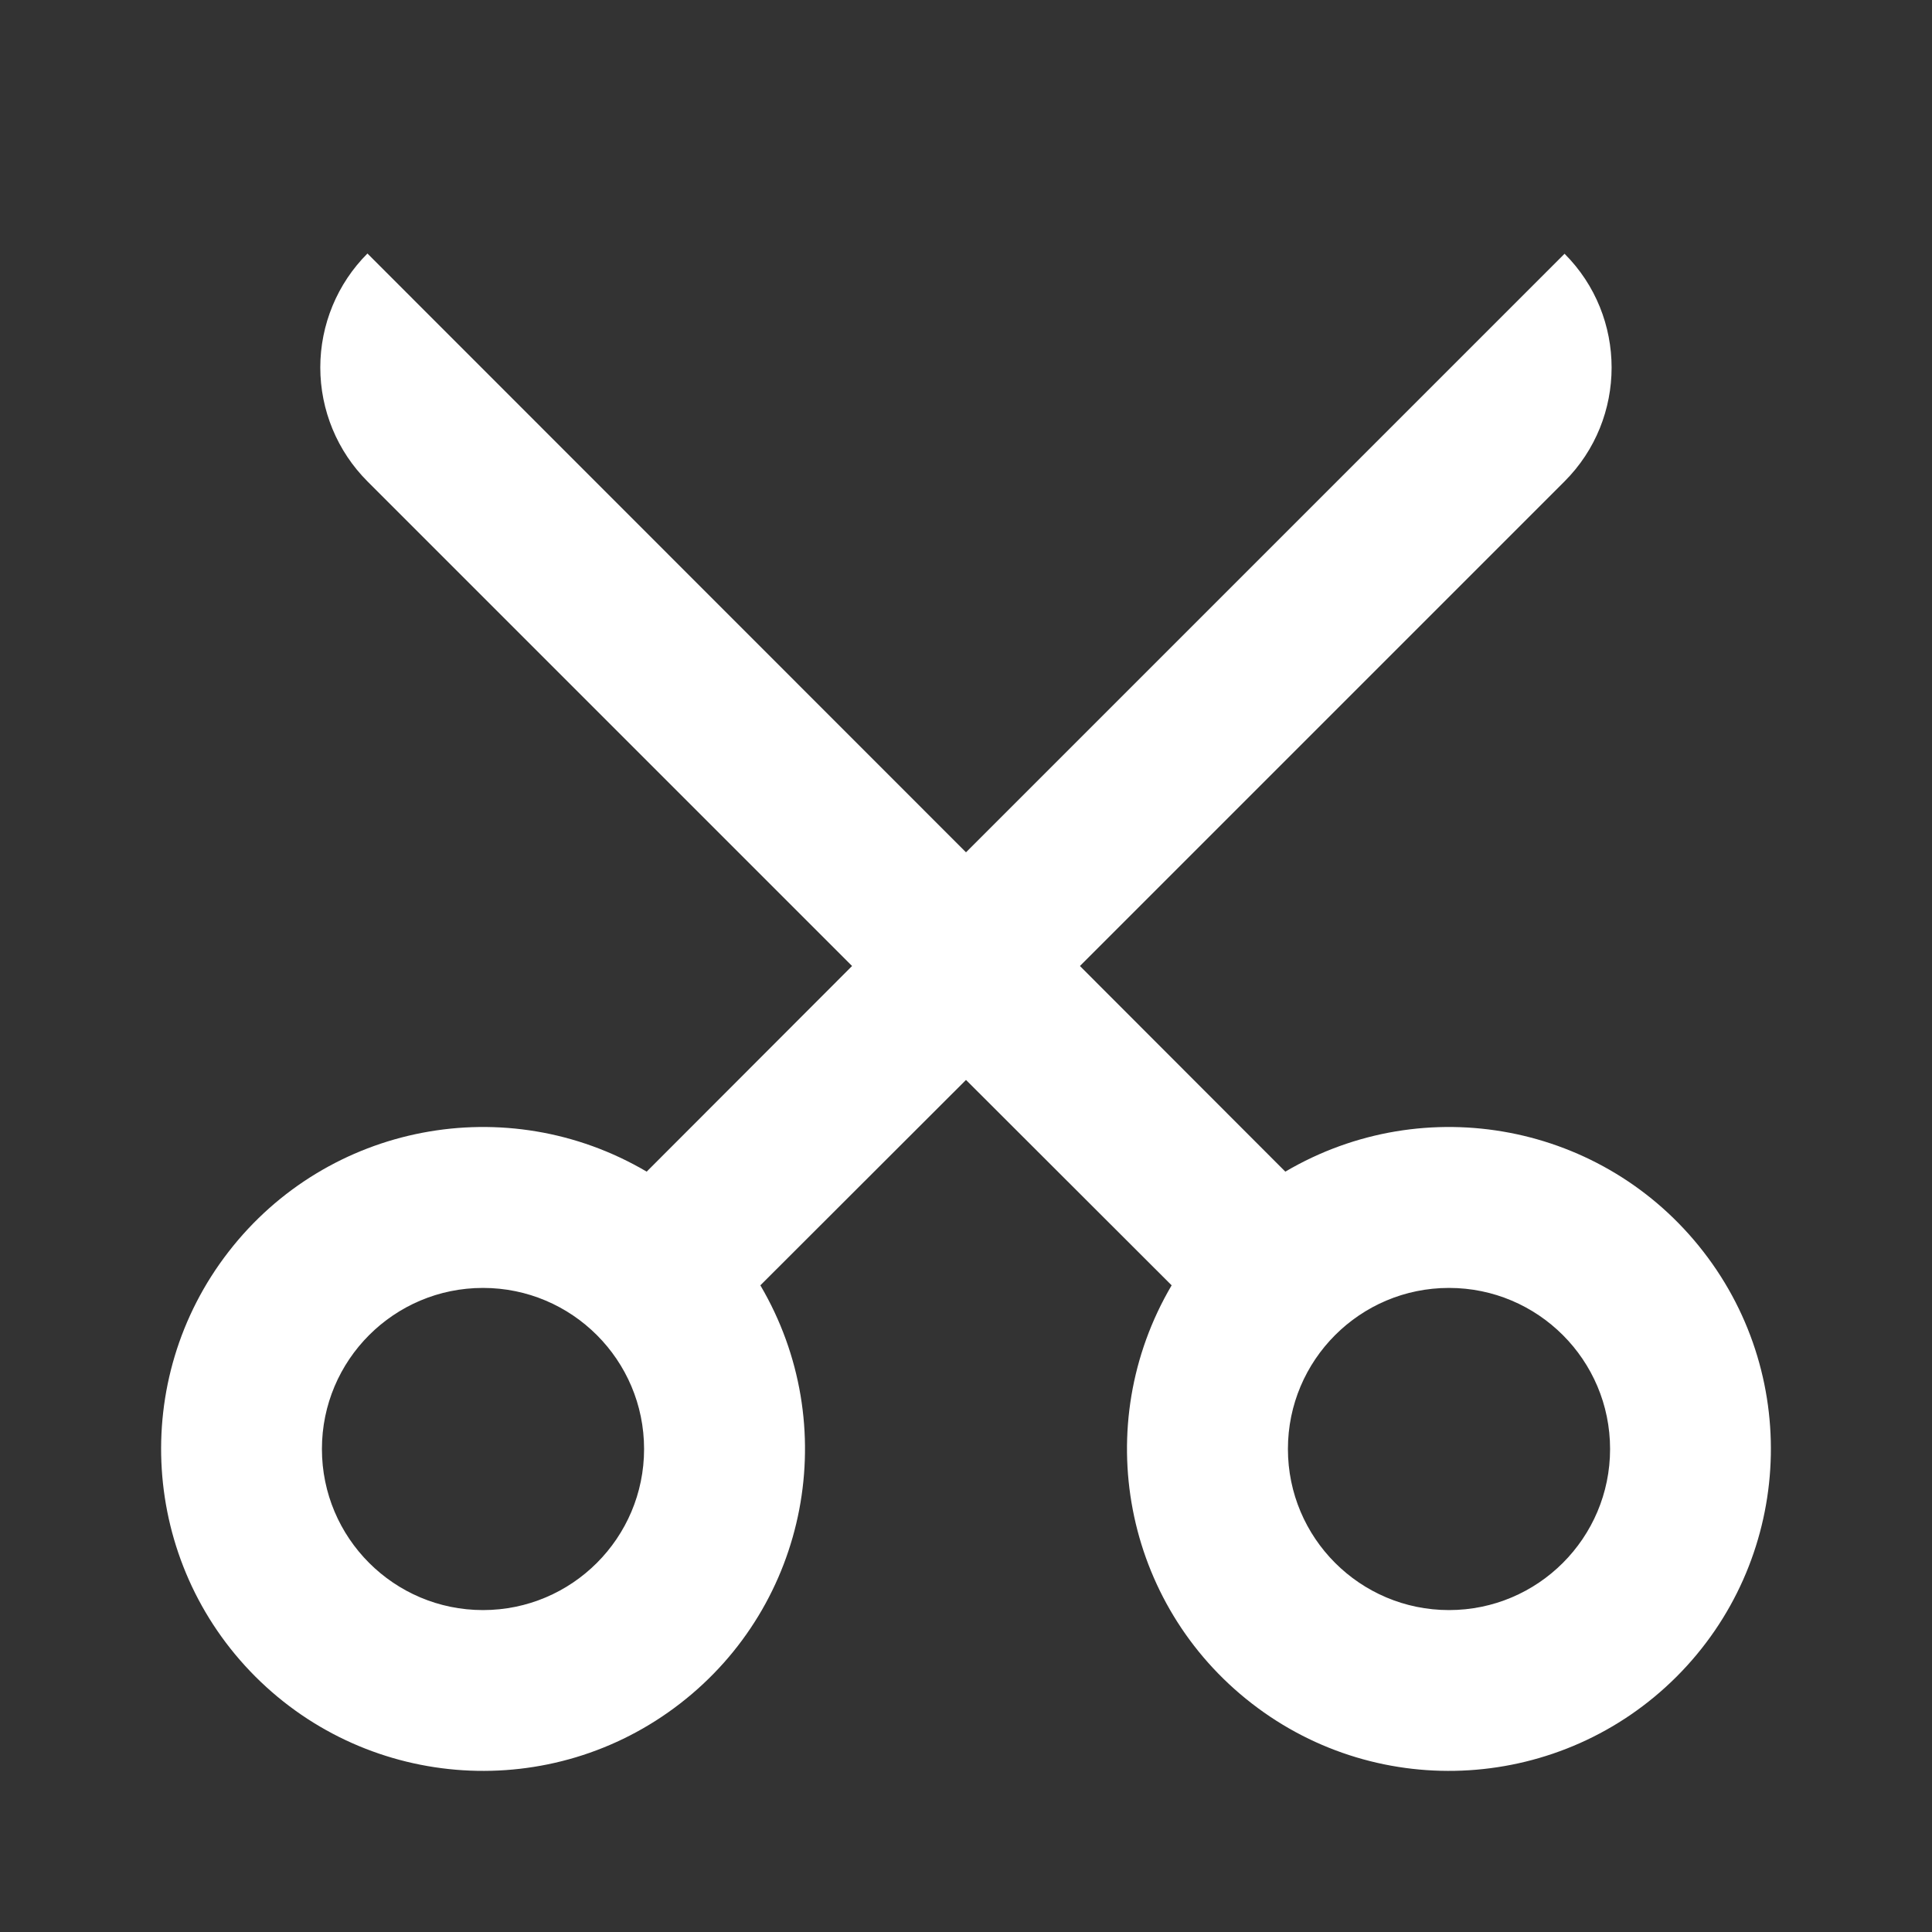 <?xml version="1.0" encoding="UTF-8"?>
<svg xmlns="http://www.w3.org/2000/svg" xmlns:xlink="http://www.w3.org/1999/xlink" width="32" height="32" viewBox="0 0 32 32" version="1.1">
<rect x="0" y="0" width="32" height="32" fill="#333333" stroke="none"/>
<g id="surface1">
<path style=" stroke:none;fill-rule:nonzero;fill:rgb(100%,100%,100%);fill-opacity:1;" d="M 16 17.887 L 12.594 21.289 C 13.957 23.605 13.391 26.57 11.266 28.215 C 9.145 29.859 6.129 29.668 4.23 27.77 C 2.332 25.871 2.141 22.855 3.785 20.734 C 5.43 18.609 8.395 18.043 10.711 19.406 L 14.113 16 L 6.086 7.973 C 5.586 7.473 5.305 6.793 5.305 6.086 C 5.305 5.379 5.586 4.699 6.086 4.199 L 16 14.117 L 25.914 4.203 C 26.953 5.242 26.953 6.934 25.914 7.973 L 17.887 16 L 21.289 19.406 C 23.605 18.043 26.57 18.609 28.215 20.734 C 29.859 22.855 29.668 25.871 27.77 27.77 C 25.871 29.668 22.855 29.859 20.734 28.215 C 18.609 26.57 18.043 23.605 19.406 21.289 Z M 8 26.668 C 9.473 26.668 10.668 25.473 10.668 24 C 10.668 22.527 9.473 21.332 8 21.332 C 6.527 21.332 5.332 22.527 5.332 24 C 5.332 25.473 6.527 26.668 8 26.668 Z M 24 26.668 C 25.473 26.668 26.668 25.473 26.668 24 C 26.668 22.527 25.473 21.332 24 21.332 C 22.527 21.332 21.332 22.527 21.332 24 C 21.332 25.473 22.527 26.668 24 26.668 Z M 24 26.668 "/>
</g>
</svg>
